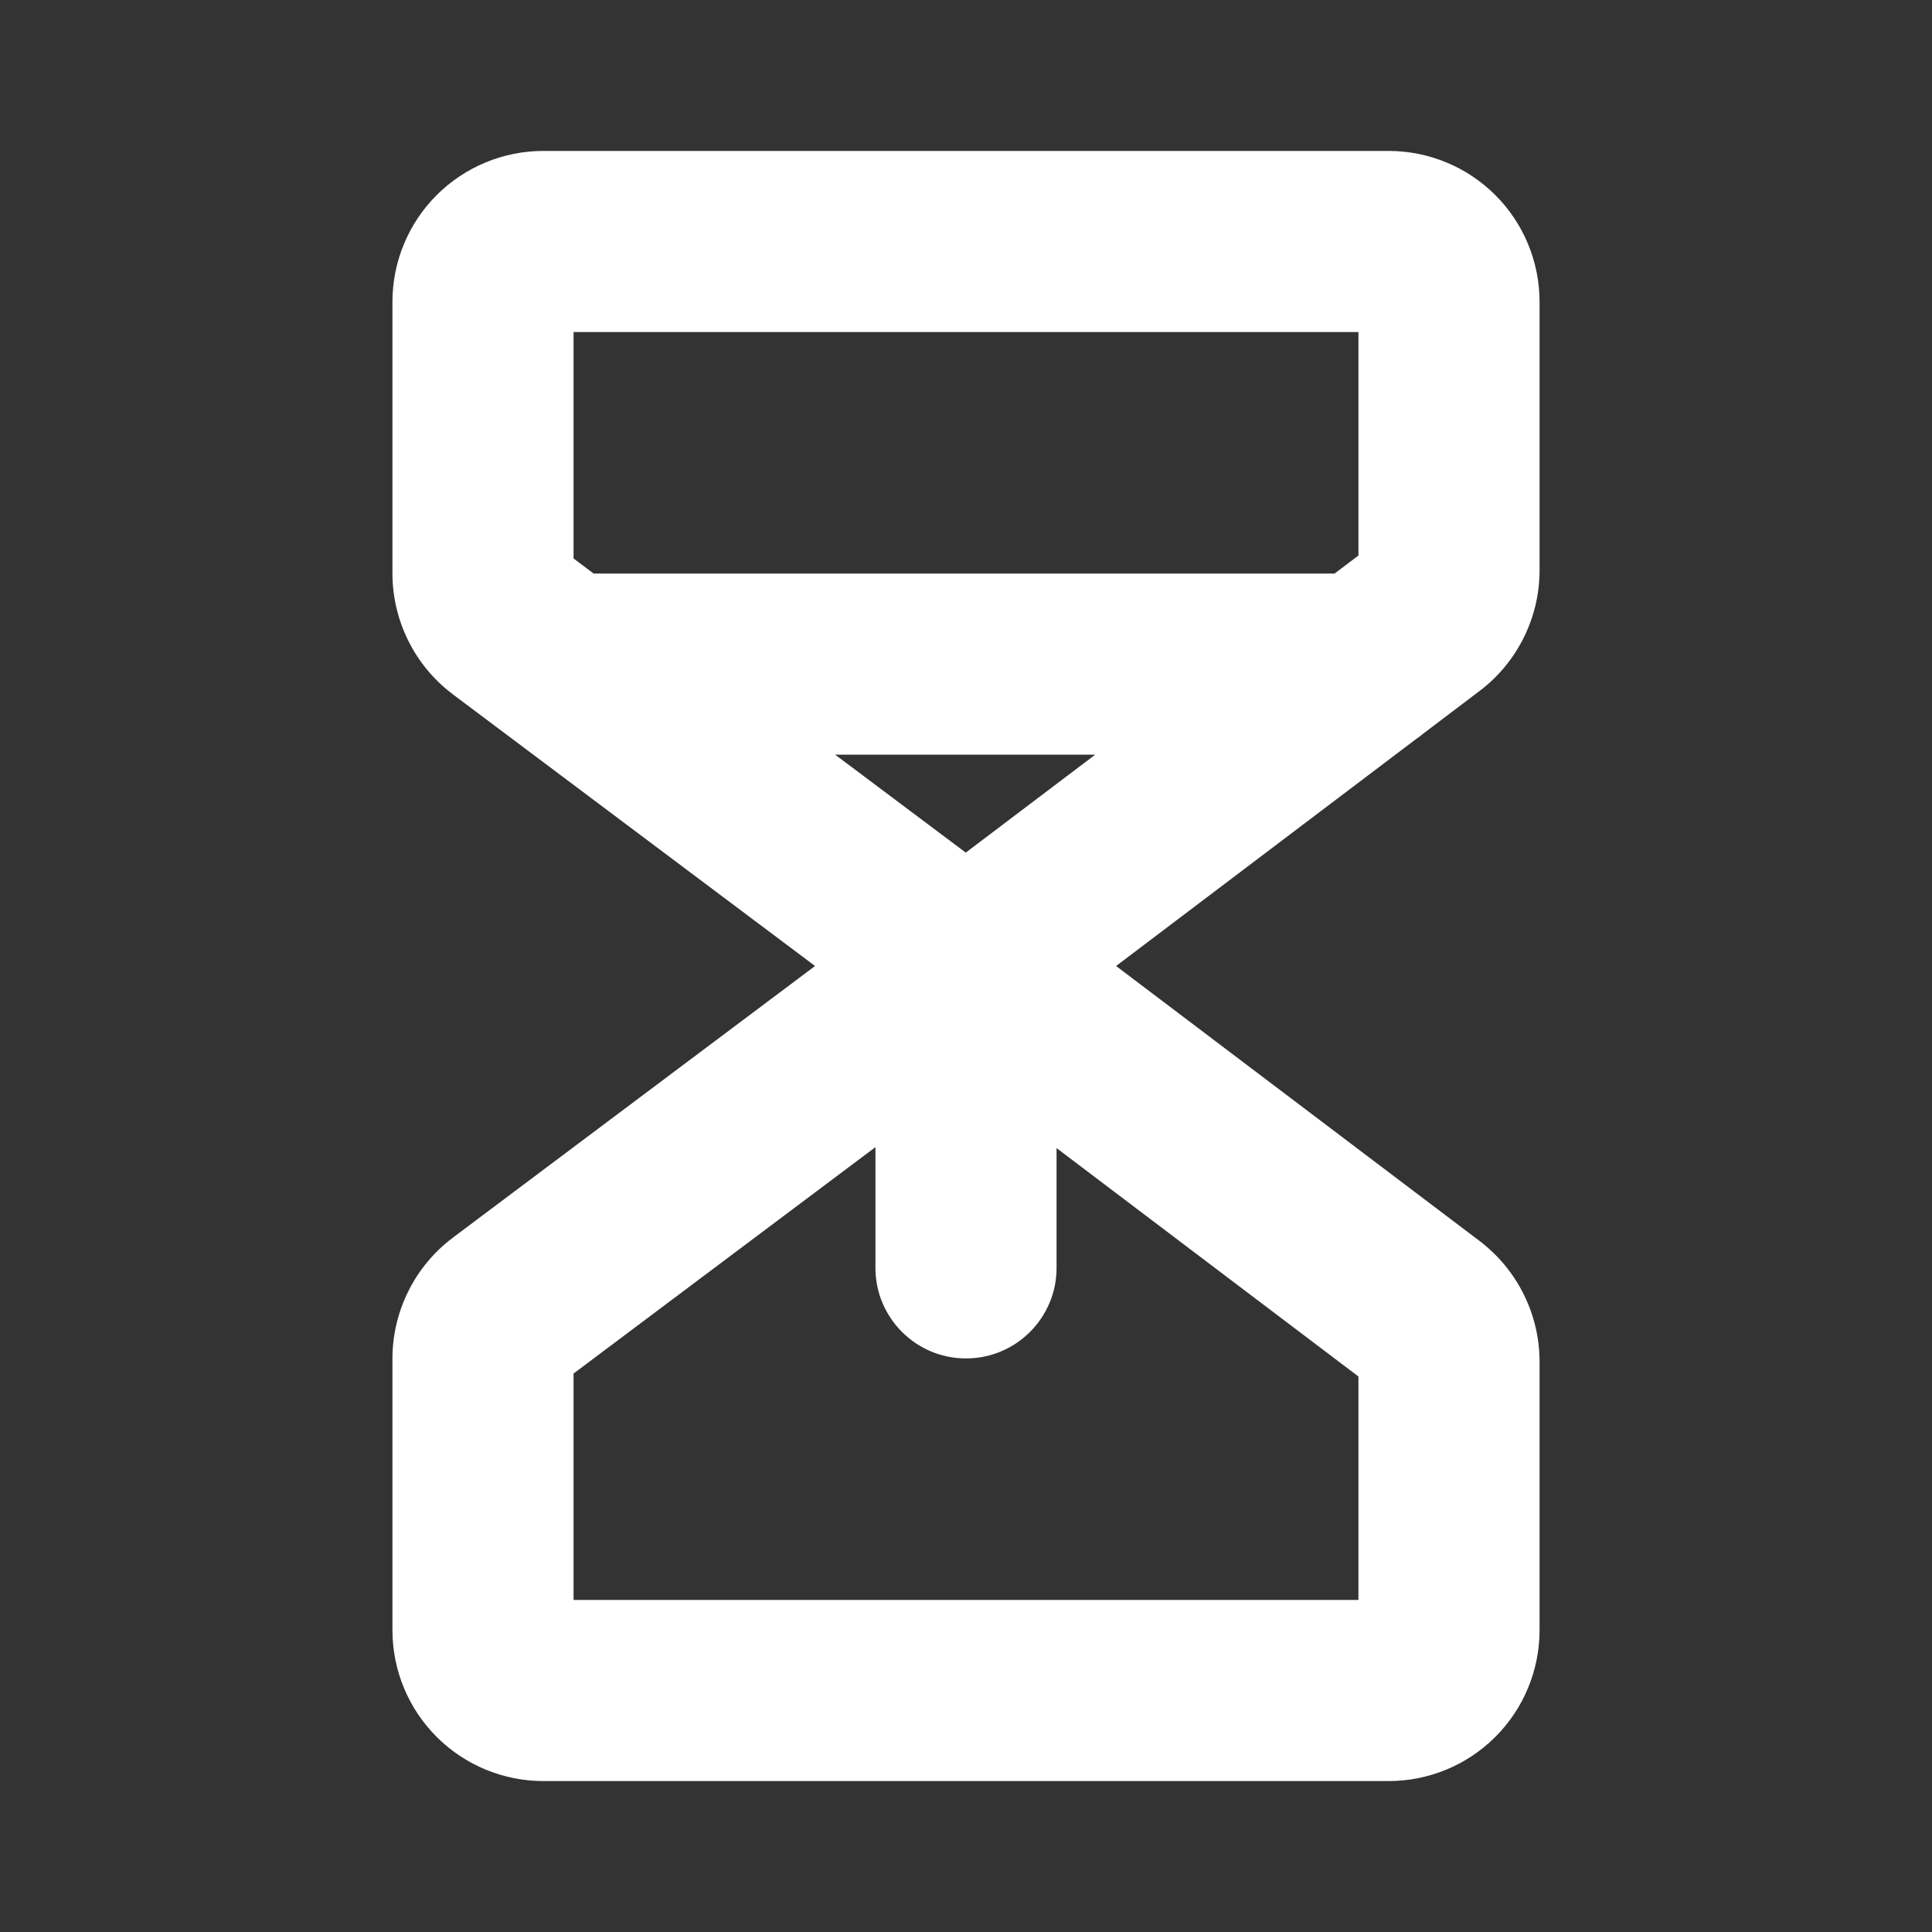 <svg width="32" height="32" viewBox="0 0 32 32" fill="none" xmlns="http://www.w3.org/2000/svg">
<rect x="0" y="0" width="32" height="32" fill="#333333" stroke="none"/>
<path fill-rule="evenodd" clip-rule="evenodd" d="M9 3C8.47 3 7.961 3.211 7.586 3.586C7.211 3.961 7 4.47 7 5L7 9.5L7 9.506C7.002 9.814 7.075 10.118 7.212 10.394C7.35 10.669 7.55 10.91 7.795 11.096L14.333 16L7.8 20.9L7.795 20.904C7.55 21.09 7.35 21.331 7.212 21.606C7.075 21.882 7.002 22.186 7 22.494V27C7 27.53 7.211 28.039 7.586 28.414C7.961 28.789 8.47 29 9 29H23C23.53 29 24.039 28.789 24.414 28.414C24.789 28.039 25 27.53 25 27L25 22.55L25 22.544C24.998 22.236 24.925 21.932 24.788 21.656C24.65 21.381 24.45 21.14 24.205 20.954L17.657 16L23.159 11.838C23.198 11.812 23.234 11.785 23.269 11.755L24.205 11.046C24.45 10.86 24.65 10.62 24.788 10.344C24.925 10.068 24.998 9.764 25 9.456V5C25 4.47 24.789 3.961 24.414 3.586C24.039 3.211 23.53 3 23 3H9ZM22.995 9.454L22.273 10H9.667L9.004 9.503L9.001 9.499L9 9.494V5H23V9.444L23 9.447L22.999 9.449L22.995 9.454ZM19.63 12H12.333L15.997 14.748L19.63 12ZM9.001 22.501L9 22.506V27H23V22.555L22.999 22.552L22.999 22.551L22.997 22.549L22.995 22.546L17 18.011V21C17 21.552 16.552 22 16 22C15.448 22 15 21.552 15 21V18L9.004 22.497L9.001 22.501Z" fill="white"/>
<path fill-rule="evenodd" clip-rule="evenodd" d="M7.232 3.232C7.701 2.763 8.337 2.5 9 2.5H23C23.663 2.5 24.299 2.763 24.768 3.232C25.237 3.701 25.5 4.337 25.5 5V9.456L25.5 9.459C25.498 9.844 25.407 10.223 25.235 10.567C25.063 10.912 24.814 11.212 24.507 11.444L23.583 12.144C23.54 12.18 23.495 12.214 23.448 12.246L18.486 16L24.507 20.555C24.813 20.788 25.063 21.088 25.235 21.433C25.407 21.777 25.498 22.156 25.5 22.541L25.5 22.55L25.5 27C25.5 27.663 25.237 28.299 24.768 28.768C24.299 29.237 23.663 29.5 23 29.5H9C8.337 29.5 7.701 29.237 7.232 28.768C6.763 28.299 6.5 27.663 6.5 27V22.491C6.502 22.106 6.593 21.727 6.765 21.383C6.937 21.038 7.186 20.738 7.493 20.506L7.498 20.502L7.5 20.5L13.5 16L7.495 11.496L7.493 11.494C7.186 11.262 6.937 10.962 6.765 10.617C6.593 10.273 6.502 9.894 6.5 9.509L6.5 9.5L6.5 5C6.5 4.337 6.763 3.701 7.232 3.232ZM9 3.5C8.602 3.5 8.221 3.658 7.939 3.939C7.658 4.221 7.5 4.602 7.5 5L7.5 9.498L7.5 9.503C7.501 9.735 7.556 9.963 7.66 10.17C7.763 10.377 7.912 10.557 8.096 10.697C8.097 10.698 8.097 10.698 8.098 10.698L14.633 15.6C14.759 15.694 14.833 15.843 14.833 16C14.833 16.157 14.759 16.306 14.633 16.4L8.102 21.298L8.1 21.3L8.098 21.302C8.098 21.302 8.098 21.302 8.098 21.302C7.913 21.442 7.763 21.623 7.66 21.83C7.556 22.037 7.502 22.264 7.5 22.495V27C7.5 27.398 7.658 27.779 7.939 28.061C8.221 28.342 8.602 28.5 9 28.5H23C23.398 28.5 23.779 28.342 24.061 28.061C24.342 27.779 24.5 27.398 24.5 27L24.5 22.55L24.5 22.547C24.499 22.315 24.444 22.087 24.34 21.88C24.237 21.673 24.087 21.492 23.903 21.352C23.903 21.352 23.903 21.352 23.903 21.352L17.356 16.399C17.231 16.304 17.157 16.157 17.157 16C17.157 15.843 17.231 15.696 17.356 15.601L22.857 11.439C22.866 11.432 22.876 11.425 22.886 11.419C22.905 11.406 22.923 11.393 22.941 11.377C22.949 11.37 22.958 11.363 22.967 11.356L23.902 10.648C24.087 10.508 24.237 10.327 24.34 10.12C24.444 9.913 24.498 9.686 24.5 9.455V5C24.5 4.602 24.342 4.221 24.061 3.939C23.779 3.658 23.398 3.5 23 3.5H9ZM8.5 5C8.5 4.724 8.724 4.5 9 4.5H23C23.276 4.5 23.5 4.724 23.5 5V9.444C23.5 9.469 23.498 9.493 23.495 9.517L23.494 9.52C23.489 9.553 23.481 9.586 23.469 9.618L23.468 9.621C23.449 9.675 23.42 9.725 23.384 9.769L23.38 9.773C23.355 9.803 23.328 9.829 23.297 9.852L22.575 10.399C22.488 10.464 22.382 10.5 22.273 10.5H9.667C9.559 10.5 9.453 10.465 9.367 10.4L8.704 9.903C8.67 9.877 8.639 9.847 8.612 9.813L8.609 9.809C8.566 9.755 8.536 9.694 8.518 9.628L8.517 9.623C8.506 9.581 8.5 9.538 8.5 9.494V5ZM9.5 5.5V9.25L9.833 9.5H22.105L22.5 9.201V5.5H9.5ZM11.859 11.842C11.927 11.638 12.118 11.5 12.333 11.5H19.63C19.844 11.5 20.035 11.637 20.104 11.841C20.172 12.045 20.103 12.269 19.931 12.399L16.299 15.147C16.121 15.281 15.876 15.282 15.697 15.148L12.033 12.4C11.861 12.271 11.791 12.046 11.859 11.842ZM13.833 12.5L15.996 14.122L18.14 12.5H13.833ZM15.224 17.553C15.393 17.637 15.5 17.811 15.5 18V21C15.5 21.276 15.724 21.5 16 21.5C16.276 21.5 16.5 21.276 16.5 21V18.011C16.5 17.821 16.607 17.647 16.777 17.563C16.947 17.478 17.15 17.497 17.302 17.612L23.297 22.148C23.316 22.162 23.334 22.178 23.351 22.195L23.353 22.198C23.378 22.223 23.401 22.251 23.42 22.281L23.421 22.283C23.436 22.307 23.45 22.333 23.461 22.359L23.461 22.361C23.474 22.392 23.484 22.425 23.491 22.458L23.491 22.462C23.497 22.492 23.5 22.524 23.5 22.555V27C23.5 27.276 23.276 27.5 23 27.5H9C8.724 27.5 8.5 27.276 8.5 27V22.506C8.5 22.462 8.506 22.419 8.517 22.377L8.518 22.372C8.536 22.306 8.566 22.245 8.609 22.191L8.612 22.187C8.639 22.153 8.67 22.123 8.704 22.097L14.7 17.6C14.851 17.486 15.054 17.468 15.224 17.553ZM9.5 22.75V26.5H22.5V22.799L17.5 19.016V21C17.5 21.828 16.828 22.5 16 22.5C15.172 22.5 14.5 21.828 14.5 21V19L9.5 22.75Z" fill="white"/>
</svg>
